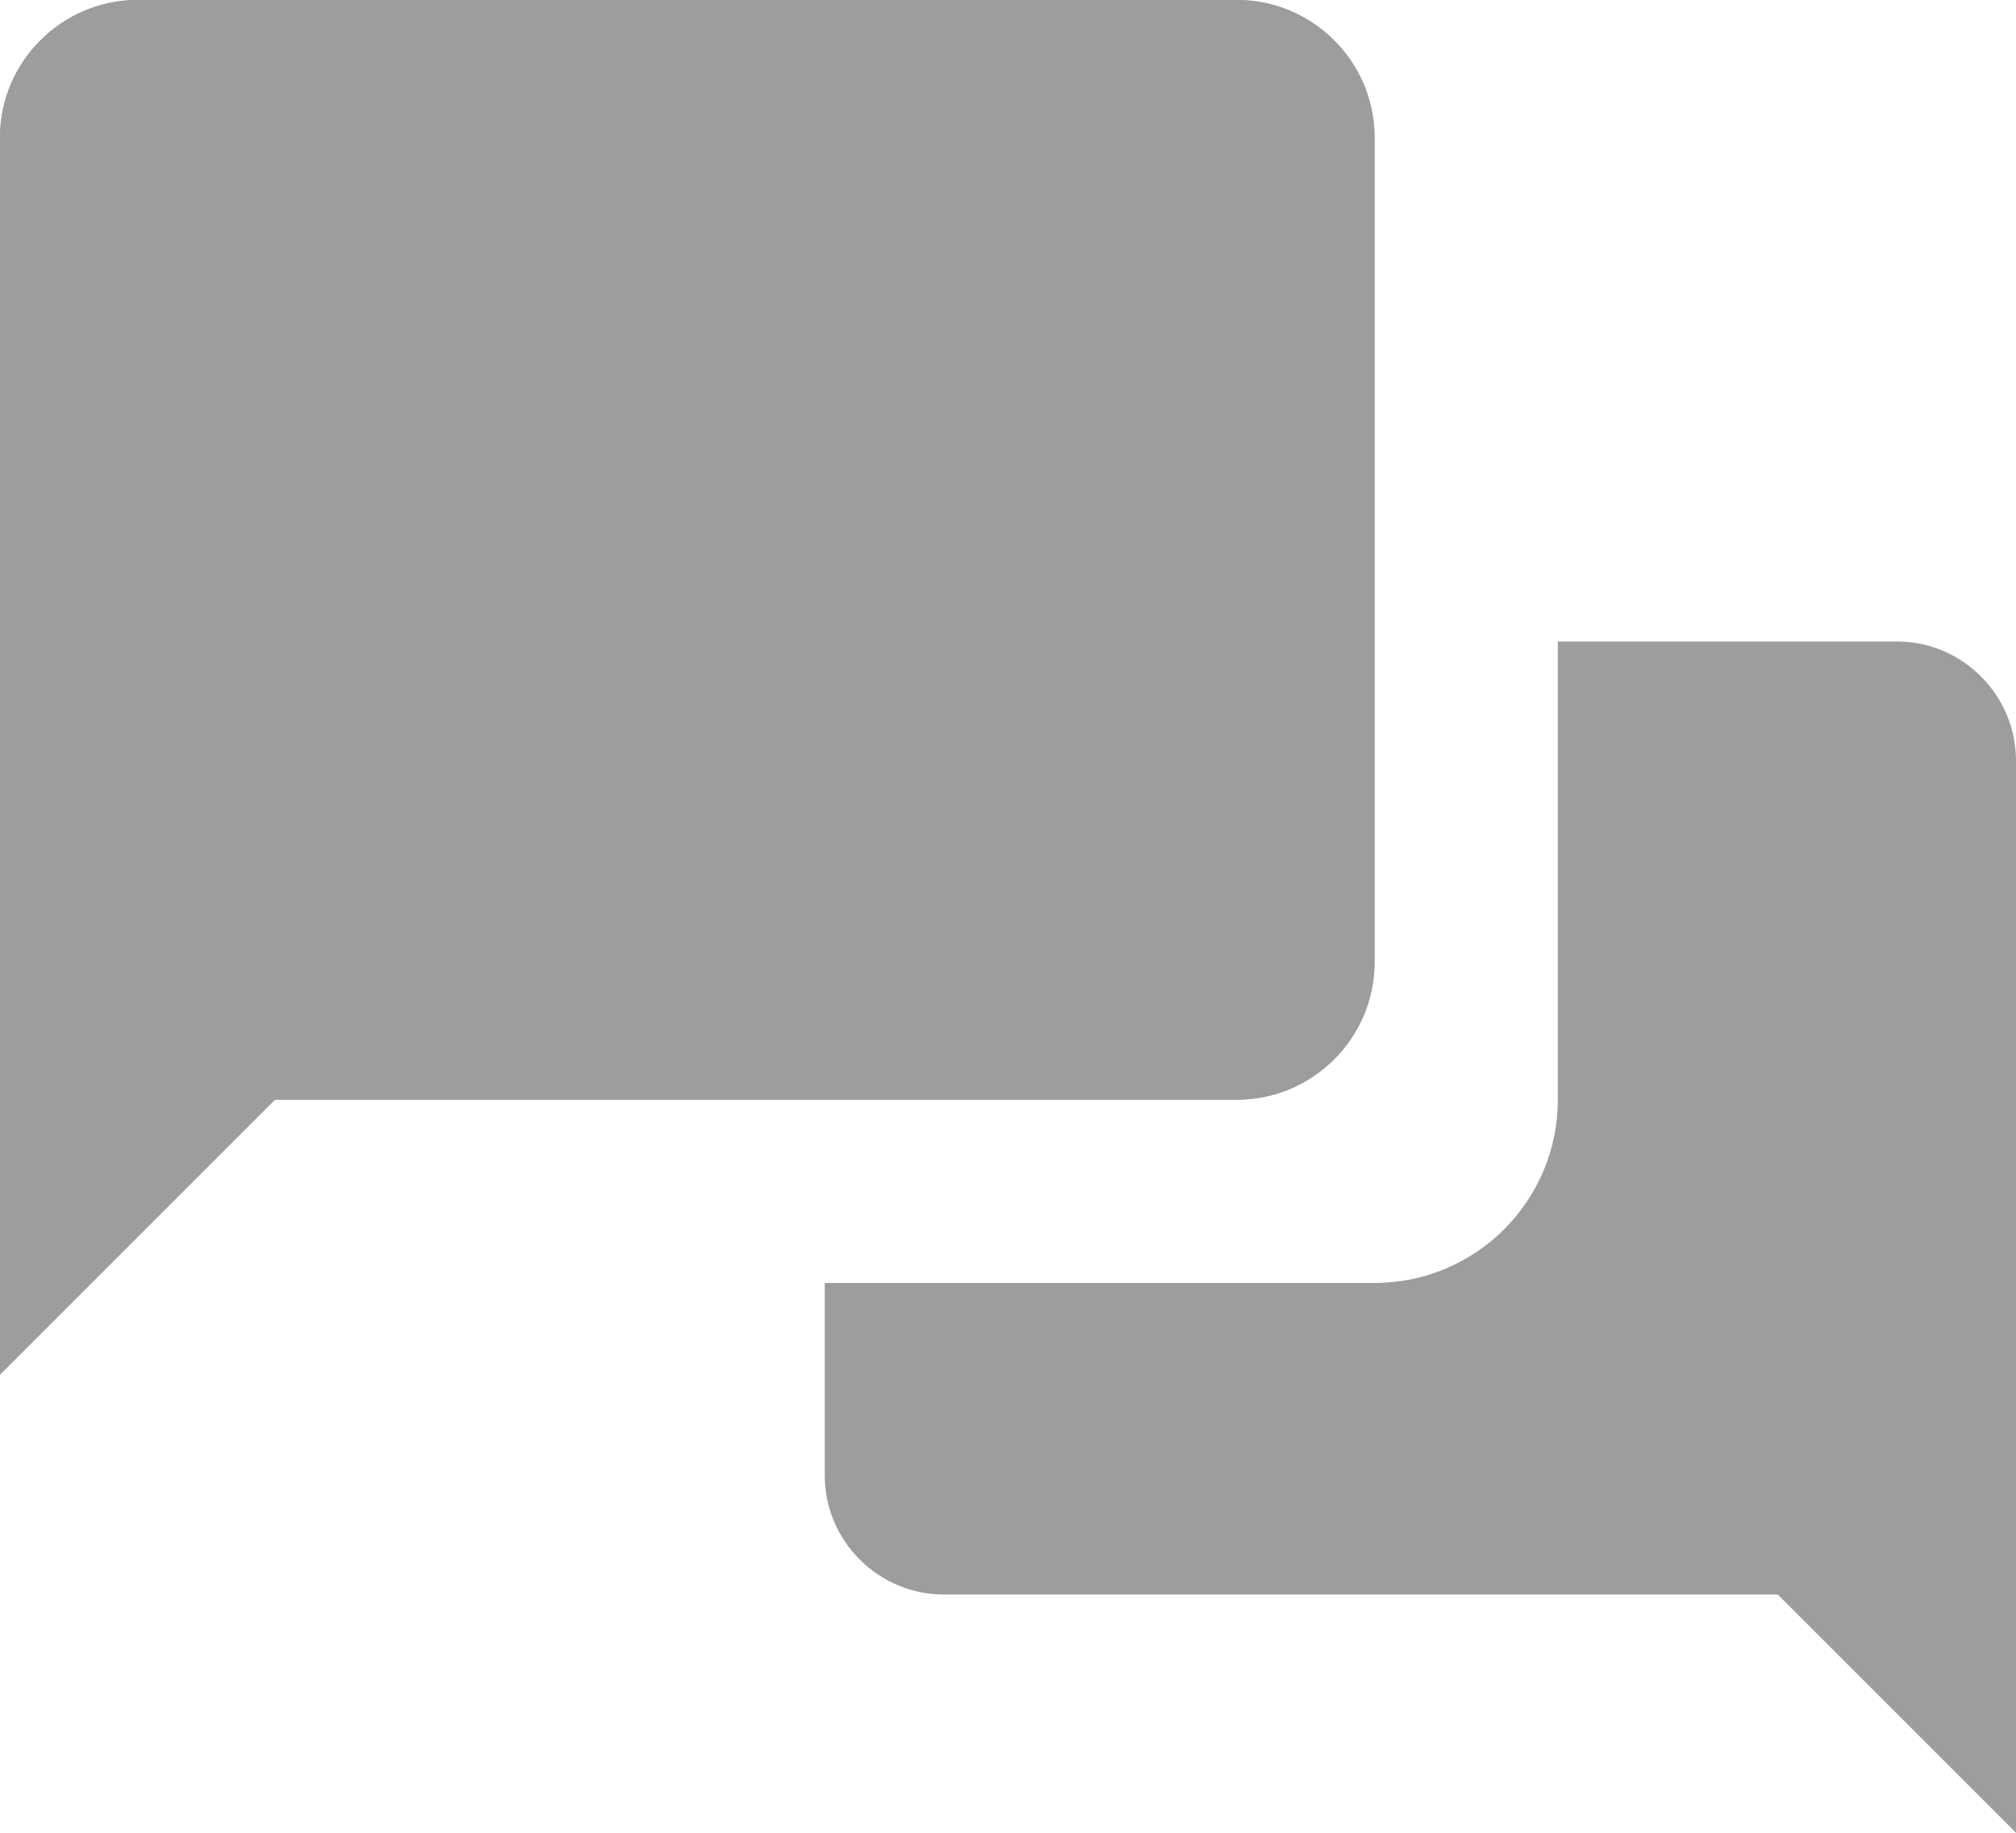 <svg width="22" height="20" viewBox="0 0 22 20" fill="none" xmlns="http://www.w3.org/2000/svg">
<path d="M13.5 0H1.5C0.675 0 0 0.675 0 1.5V15L3 12H13.5C14.325 12 15 11.325 15 10.5V1.5C15 0.675 14.325 0 13.5 0Z" fill="#9D9D9D"/>
<path d="M13.5 0H1.5C0.675 0 0 0.675 0 1.5V15L3 12H13.5C14.325 12 15 11.325 15 10.5V1.5C15 0.675 14.325 0 13.5 0Z" fill="#9D9D9D"/>
<path fill-rule="evenodd" clip-rule="evenodd" d="M9 14V16.1C9 16.815 9.585 17.4 10.3 17.4H19.4L22 20V8.3C22 7.585 21.415 7 20.7 7H17V12C17 13.105 16.105 14 15 14H9Z" fill="#9D9D9D"/>
</svg>
